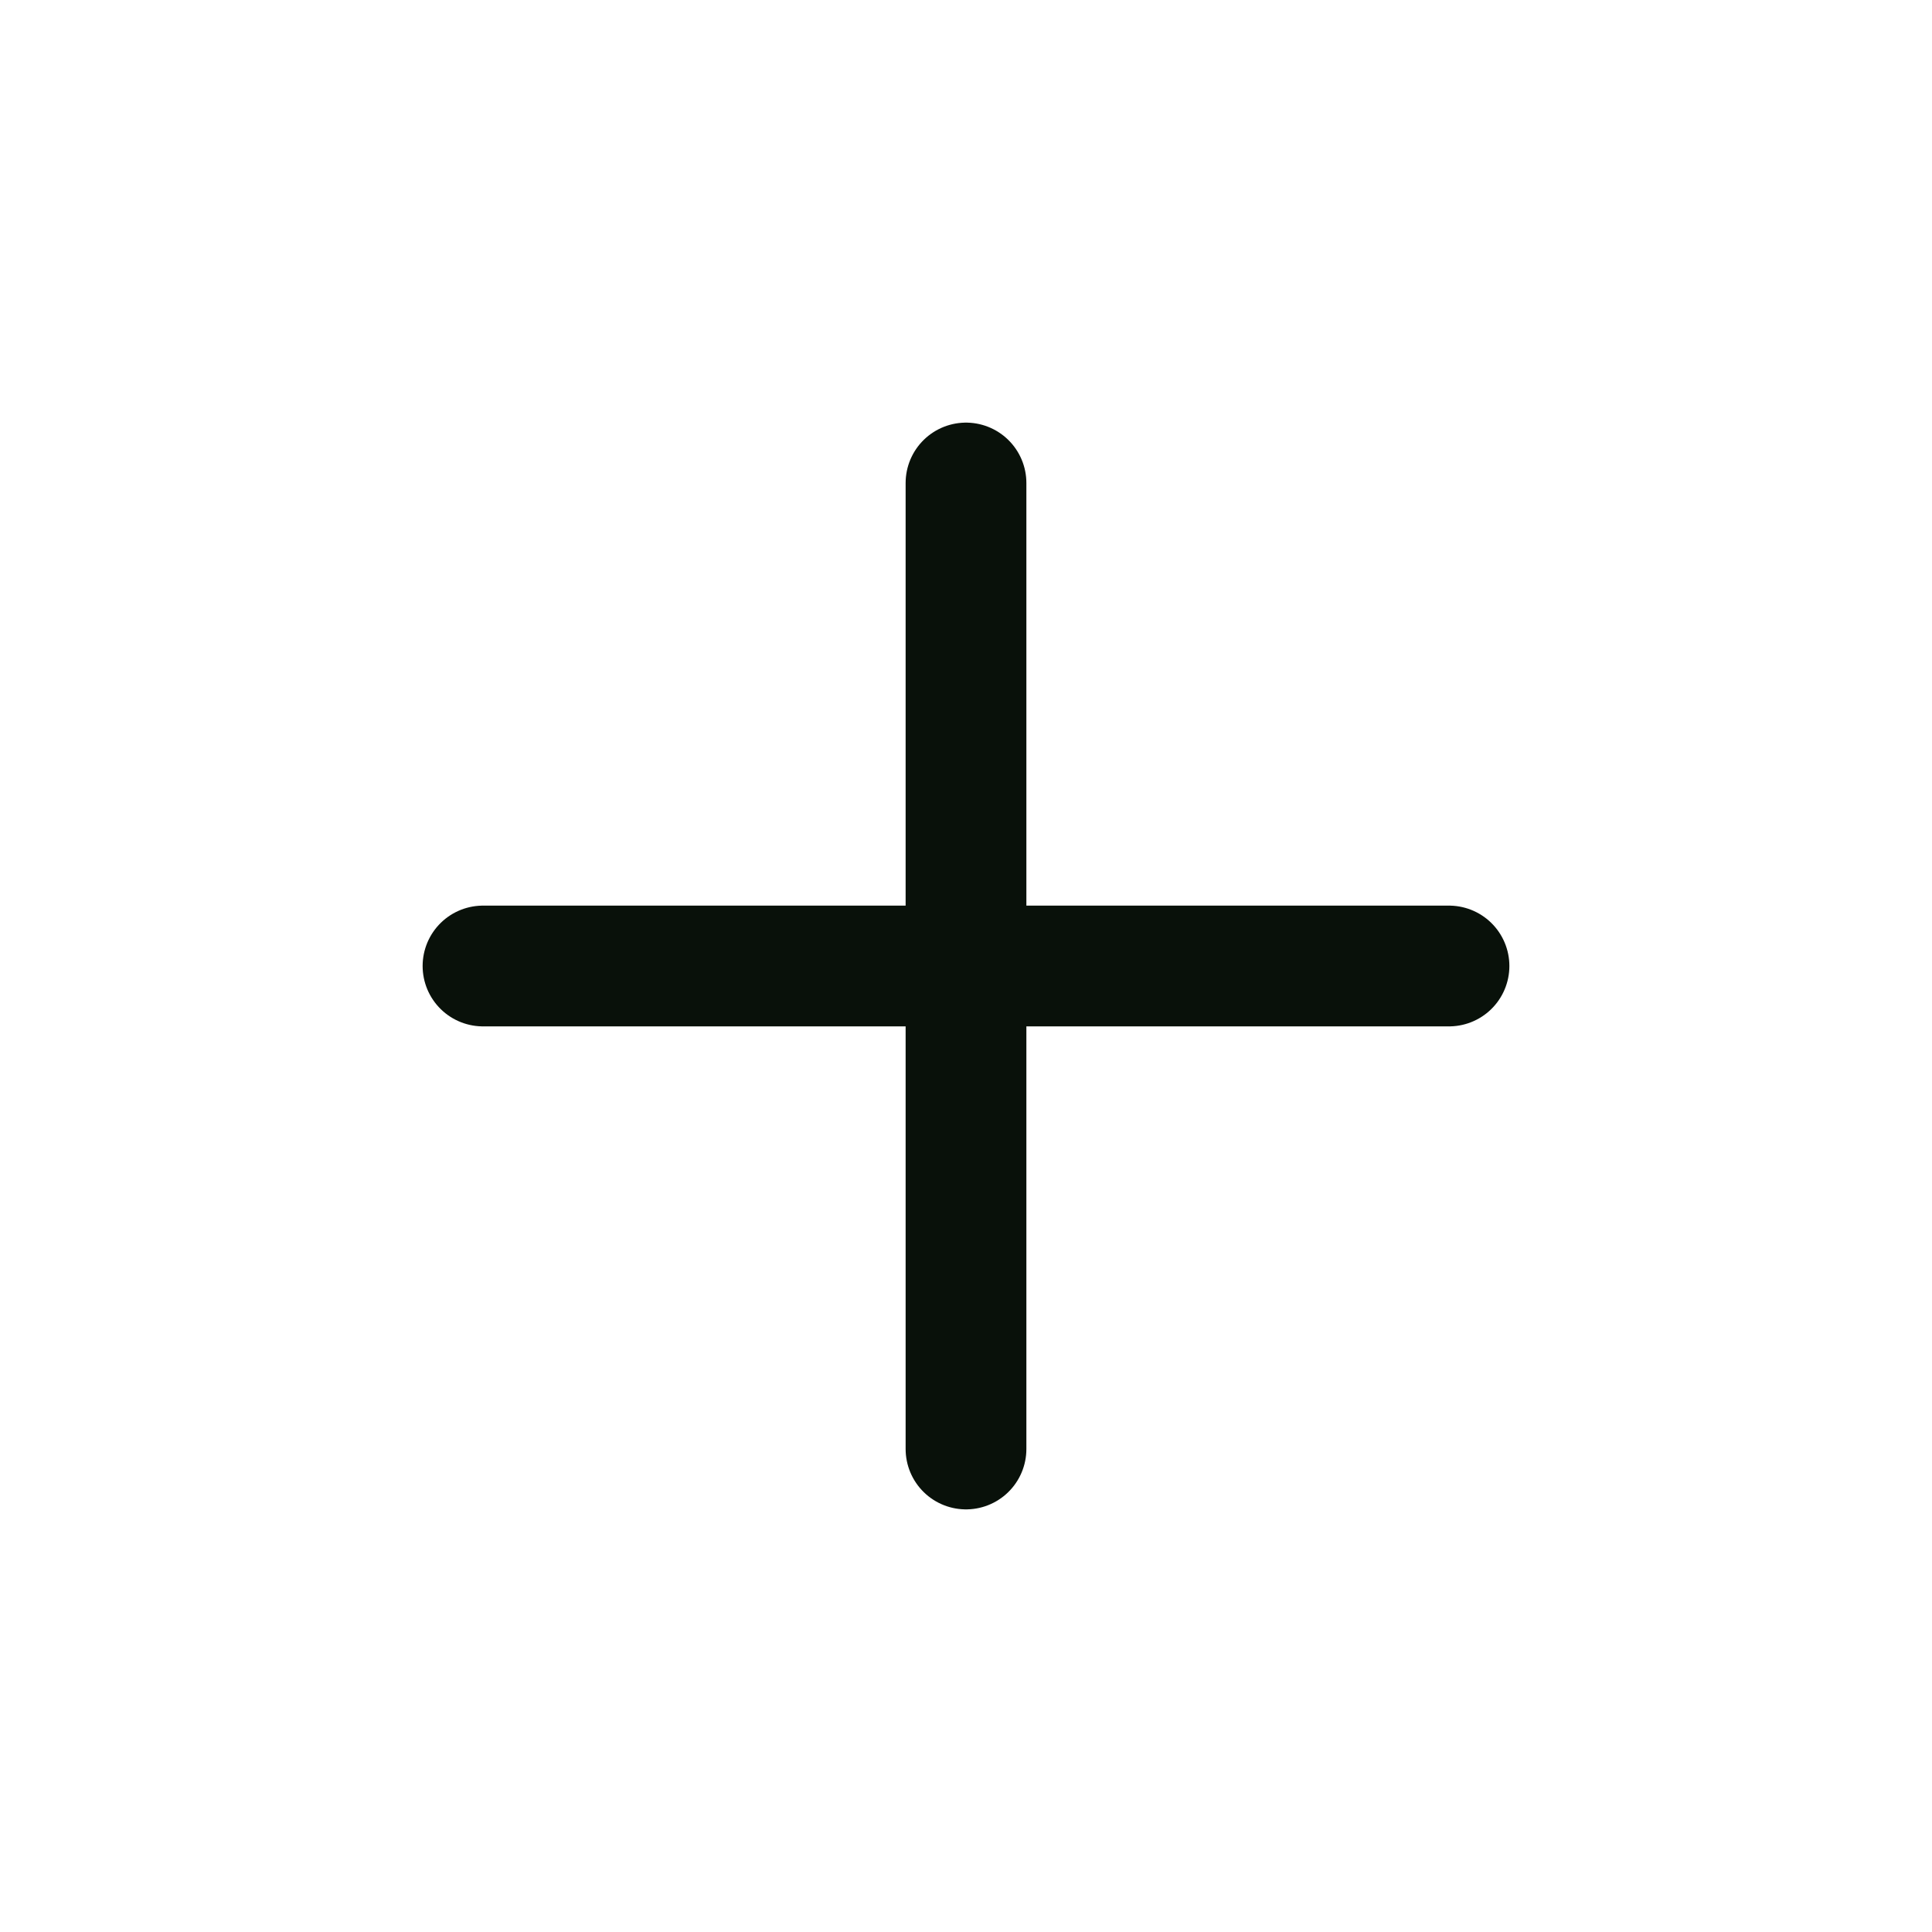 <svg width="32" height="32" viewBox="0 0 32 32" fill="none" xmlns="http://www.w3.org/2000/svg">
<path d="M8 16H24" stroke="#09110A" stroke-width="2" stroke-linecap="round" stroke-linejoin="round"/>
<path d="M16 24V8" stroke="#09110A" stroke-width="2" stroke-linecap="round" stroke-linejoin="round"/>
</svg>
